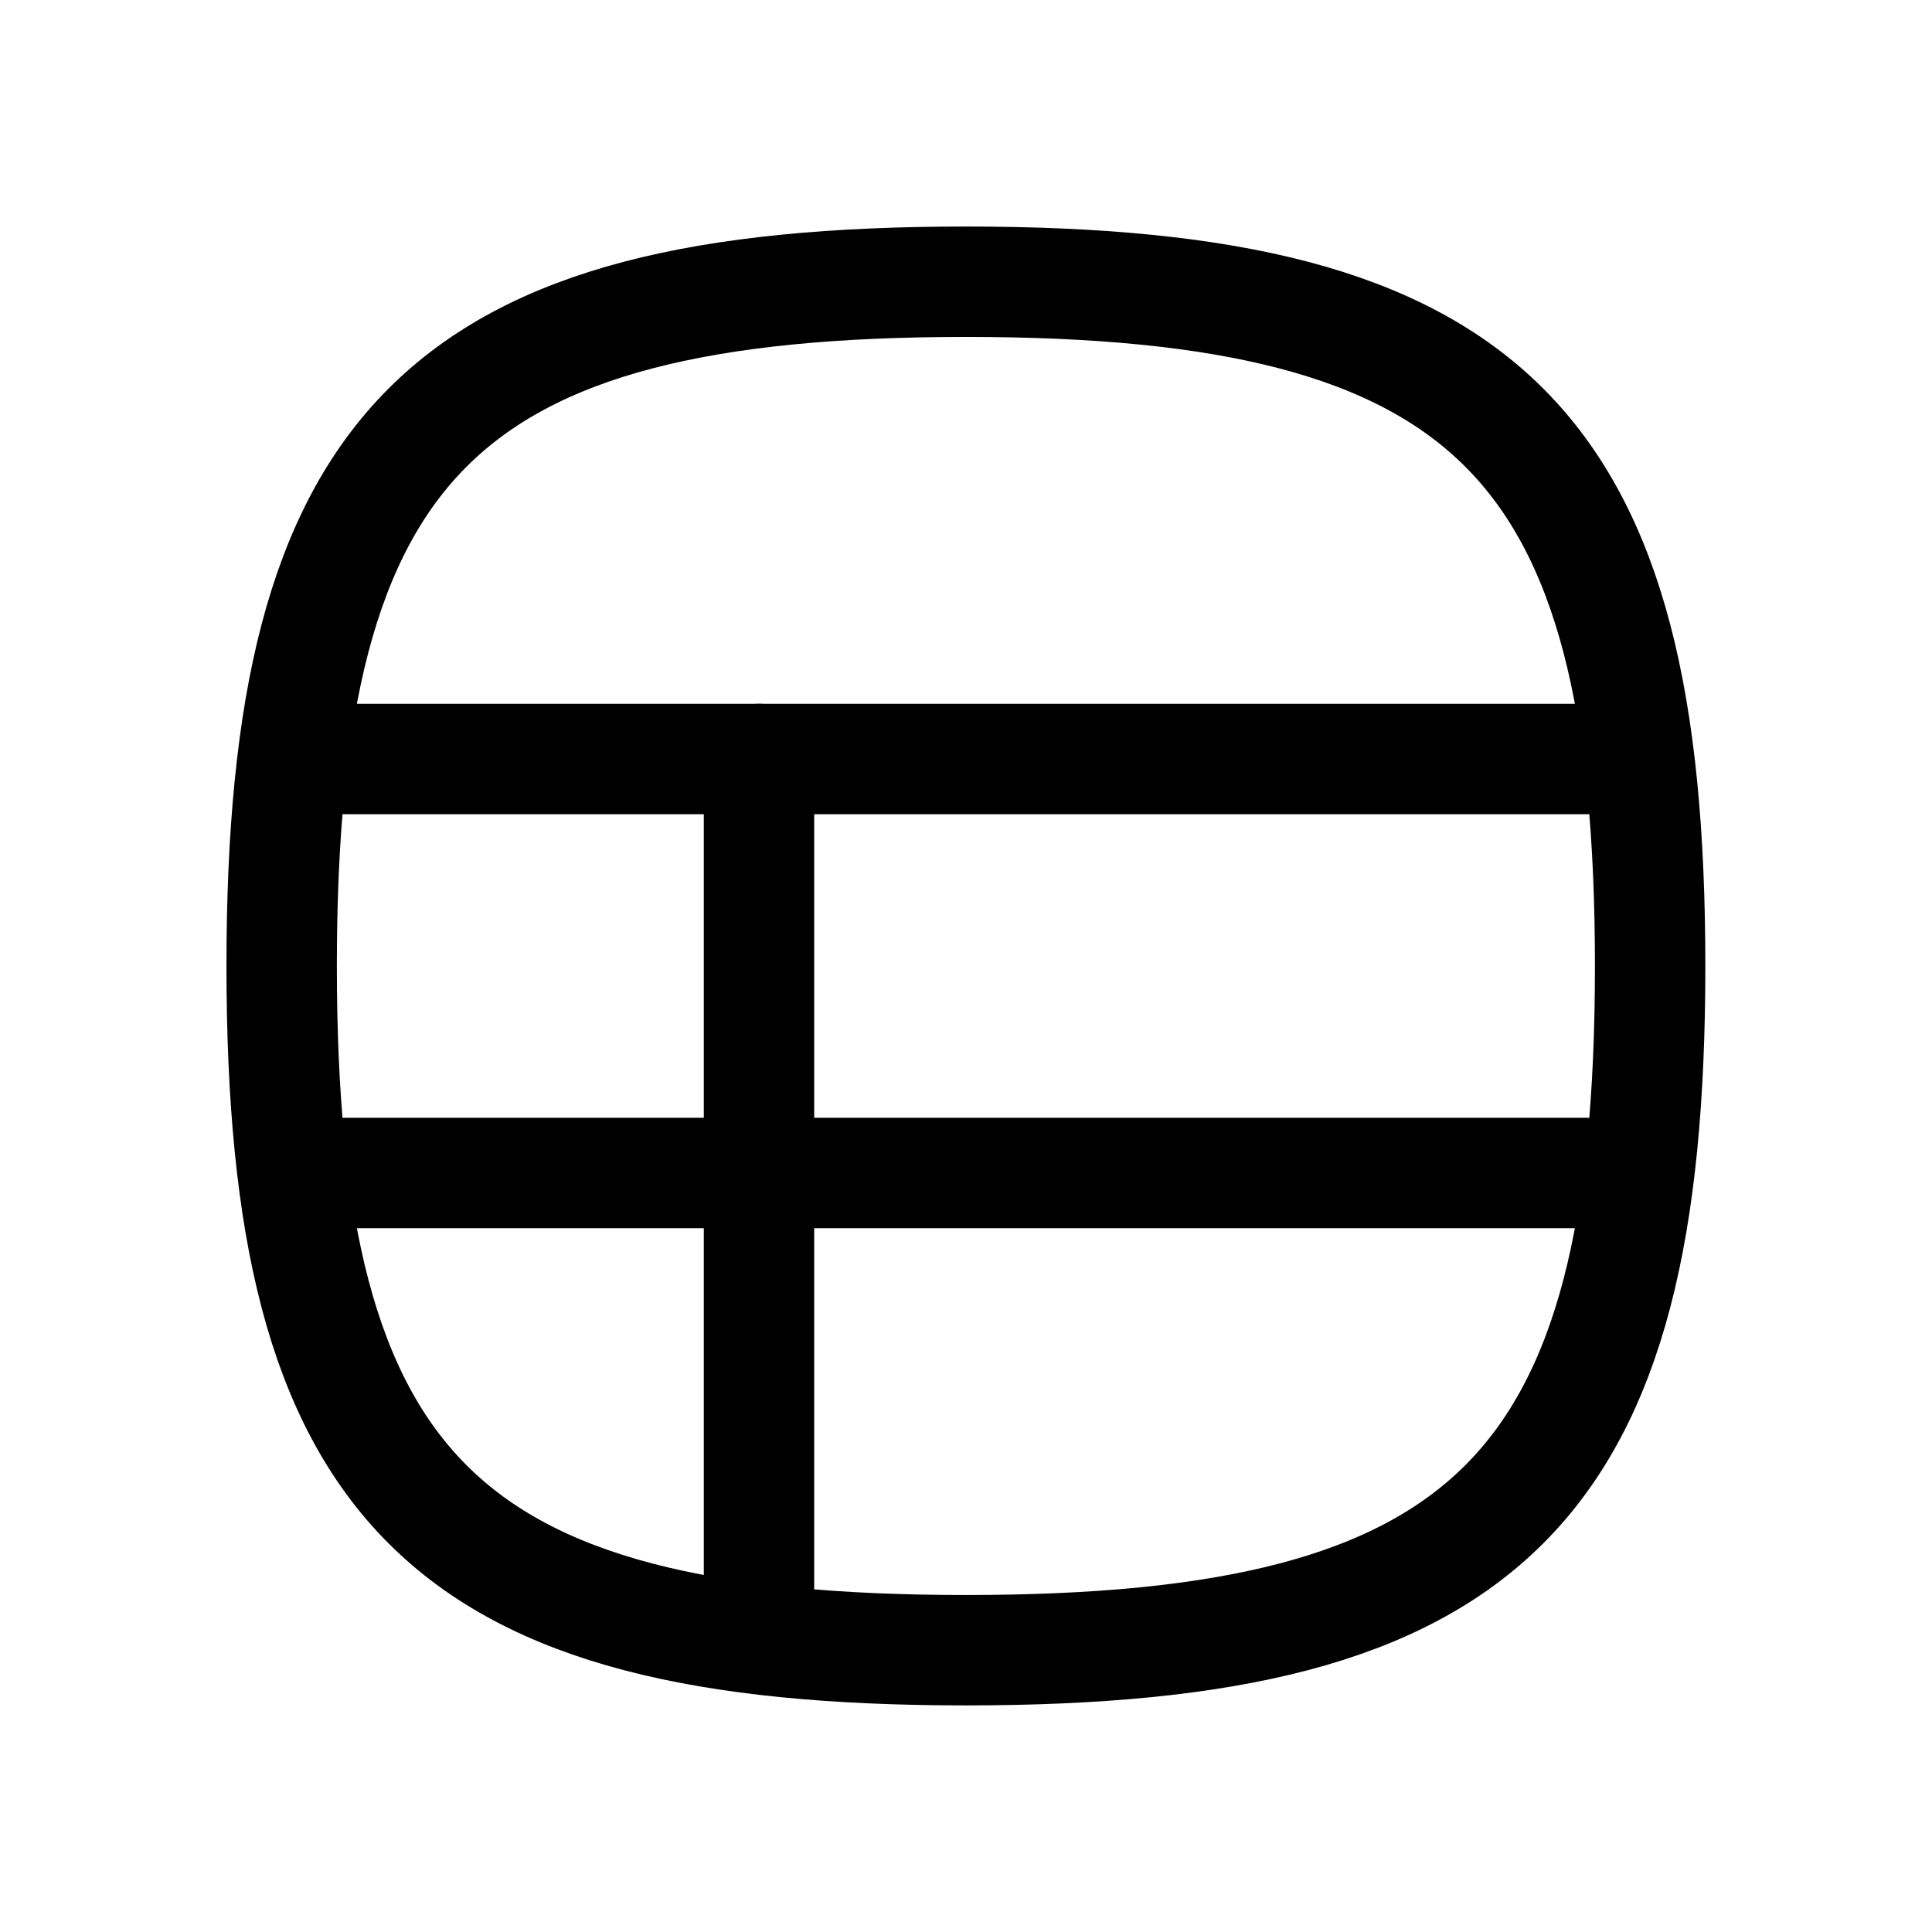 <svg width="28" height="28" viewBox="0 0 28 28" fill="none" xmlns="http://www.w3.org/2000/svg">
<path d="M13.999 4.083C6.415 4.083 4.082 6.416 4.082 14C4.082 21.583 6.415 23.916 13.999 23.916C21.582 23.916 23.915 21.583 23.915 14C23.915 6.416 21.582 4.083 13.999 4.083Z" stroke="black" stroke-width="1.6" stroke-linecap="round" stroke-linejoin="round"/>
<path d="M5 11H23" stroke="black" stroke-width="1.6" stroke-linecap="round" stroke-linejoin="round"/>
<path d="M11 11L11 23" stroke="black" stroke-width="1.6" stroke-linecap="round" stroke-linejoin="round"/>
<path d="M5 17L23 17" stroke="black" stroke-width="1.6" stroke-linecap="round" stroke-linejoin="round"/>
</svg>
